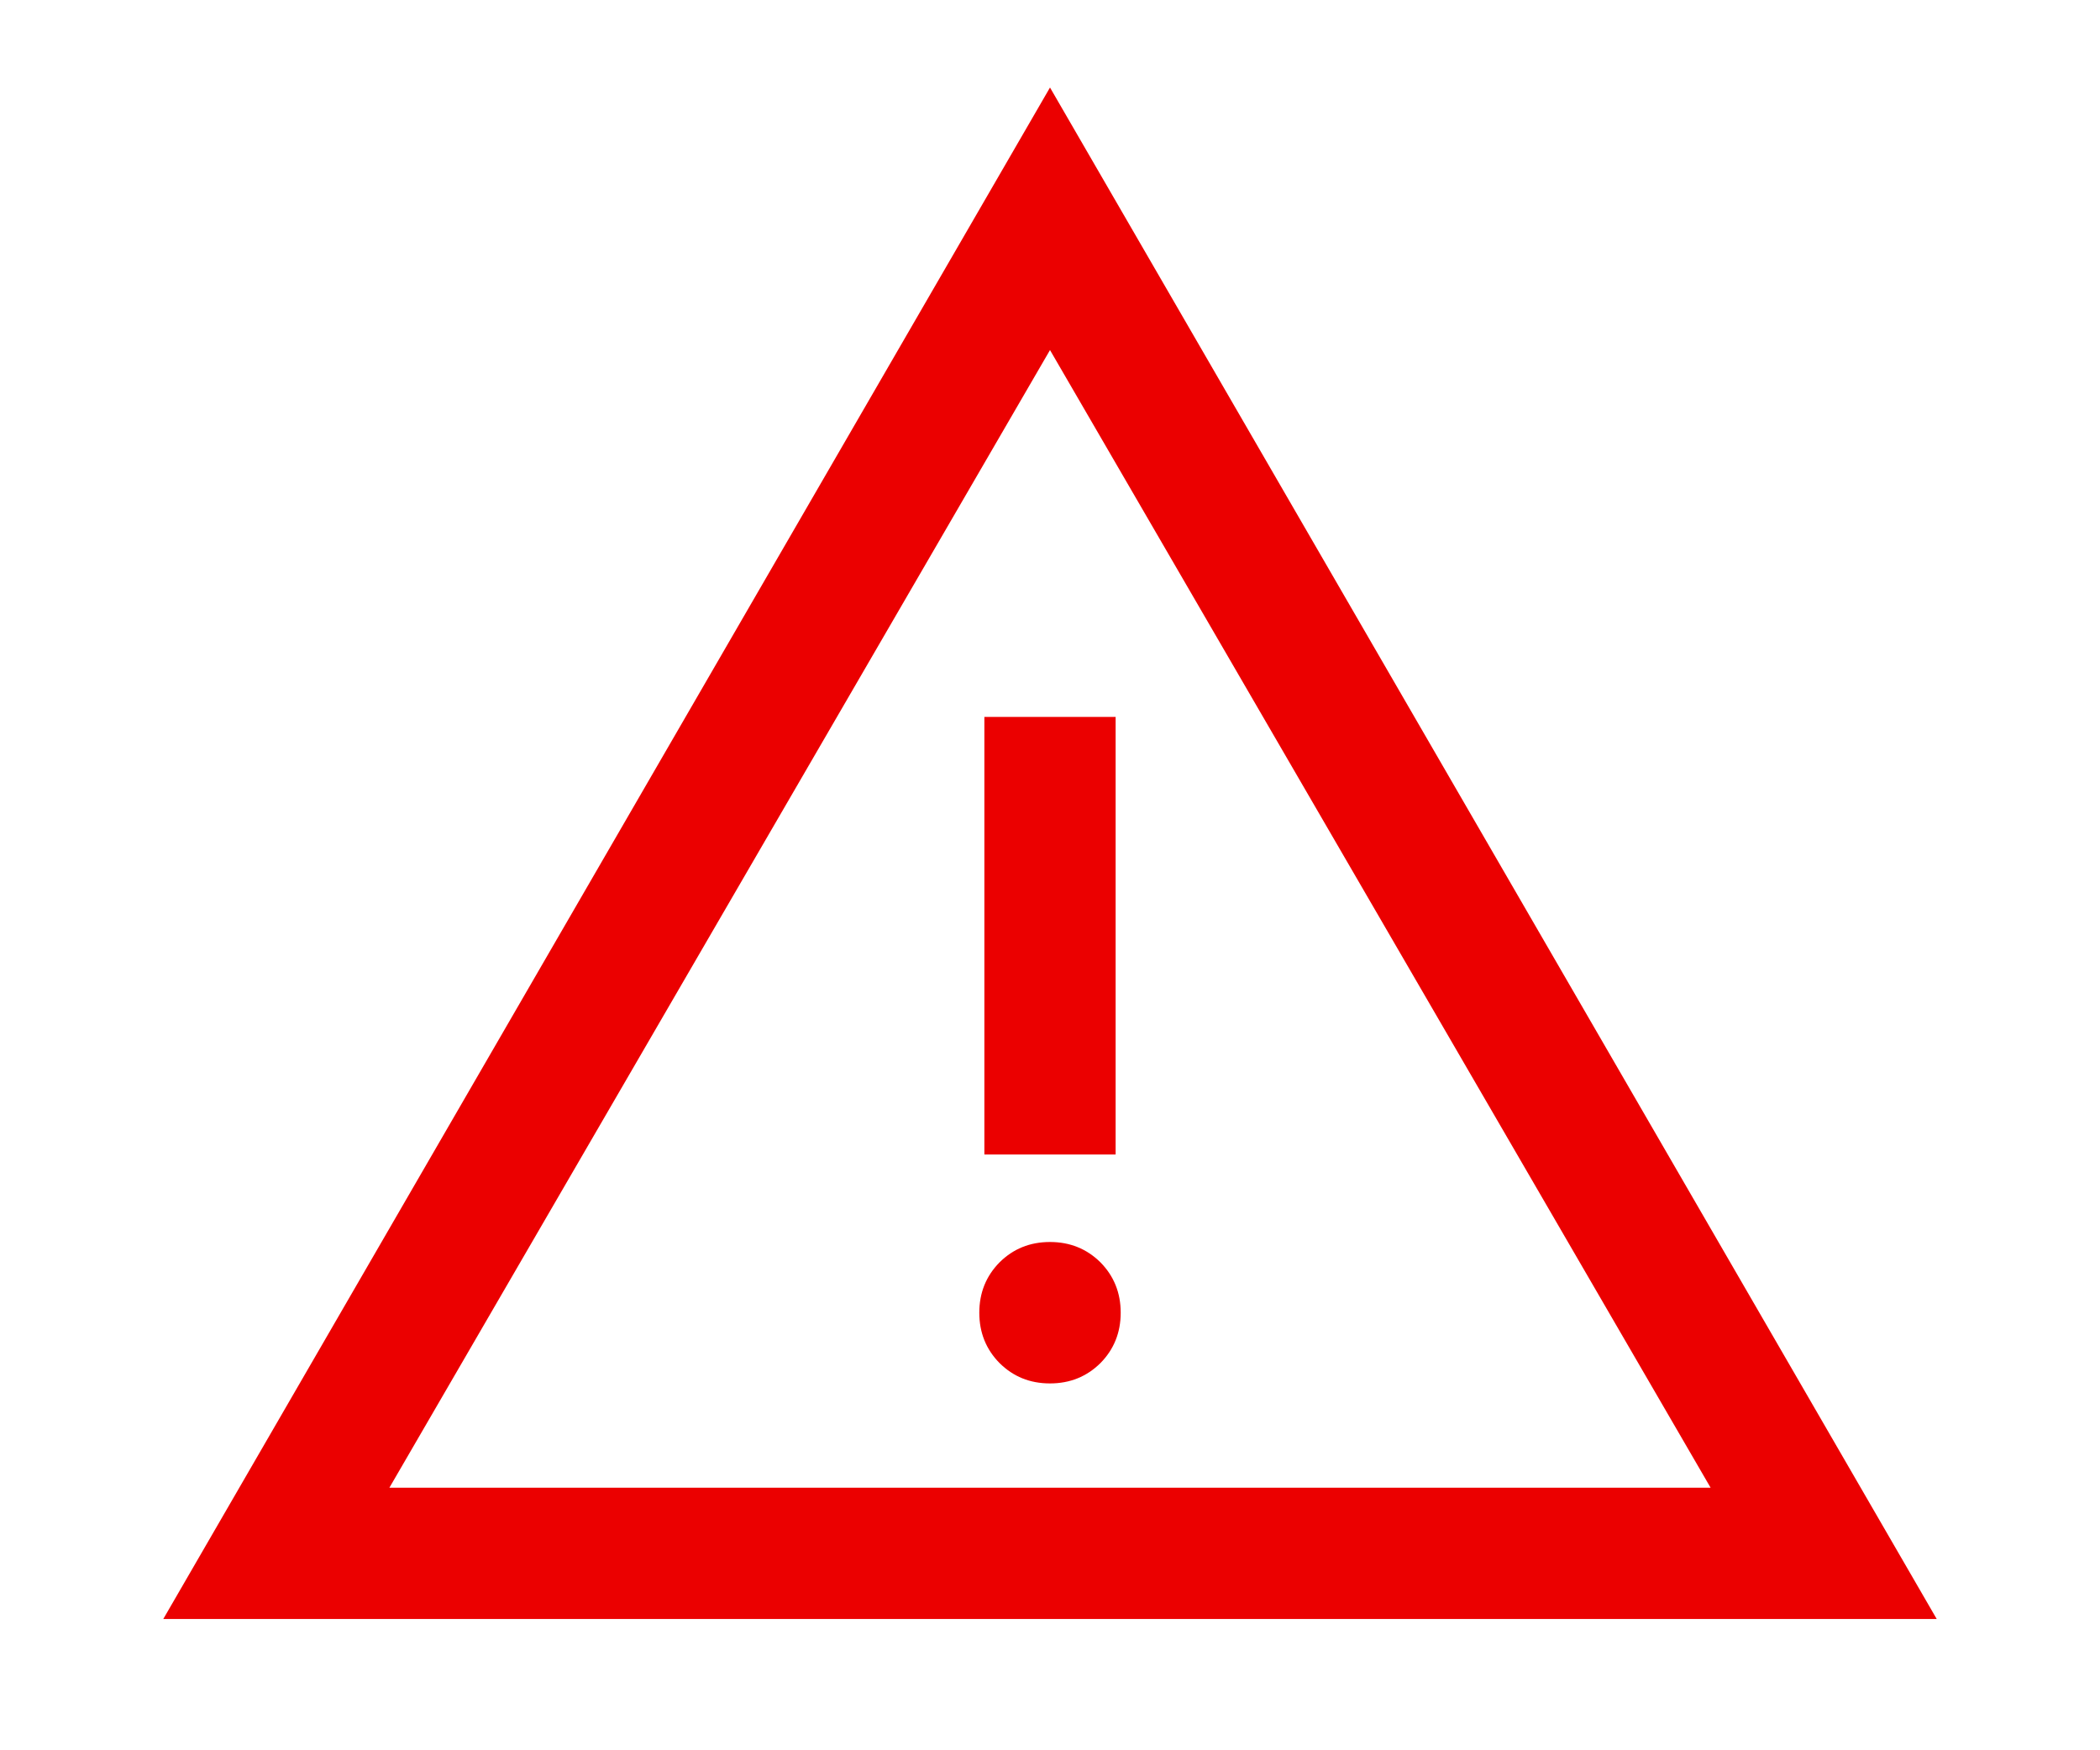 <svg width="12" height="10" viewBox="0 0 12 10" fill="none" xmlns="http://www.w3.org/2000/svg">
<path d="M0.933 9.25L6 0.5L11.067 9.25H0.933ZM2.225 8.5H9.775L6 2L2.225 8.5ZM6 7.904C6.114 7.904 6.21 7.865 6.288 7.788C6.365 7.71 6.404 7.614 6.404 7.5C6.404 7.386 6.365 7.29 6.288 7.212C6.21 7.135 6.114 7.096 6 7.096C5.885 7.096 5.79 7.135 5.712 7.212C5.635 7.29 5.596 7.386 5.596 7.5C5.596 7.614 5.635 7.71 5.712 7.788C5.79 7.865 5.885 7.904 6 7.904ZM5.625 6.596H6.375V4.096H5.625V6.596Z" fill="#EB0000"/>
</svg>
